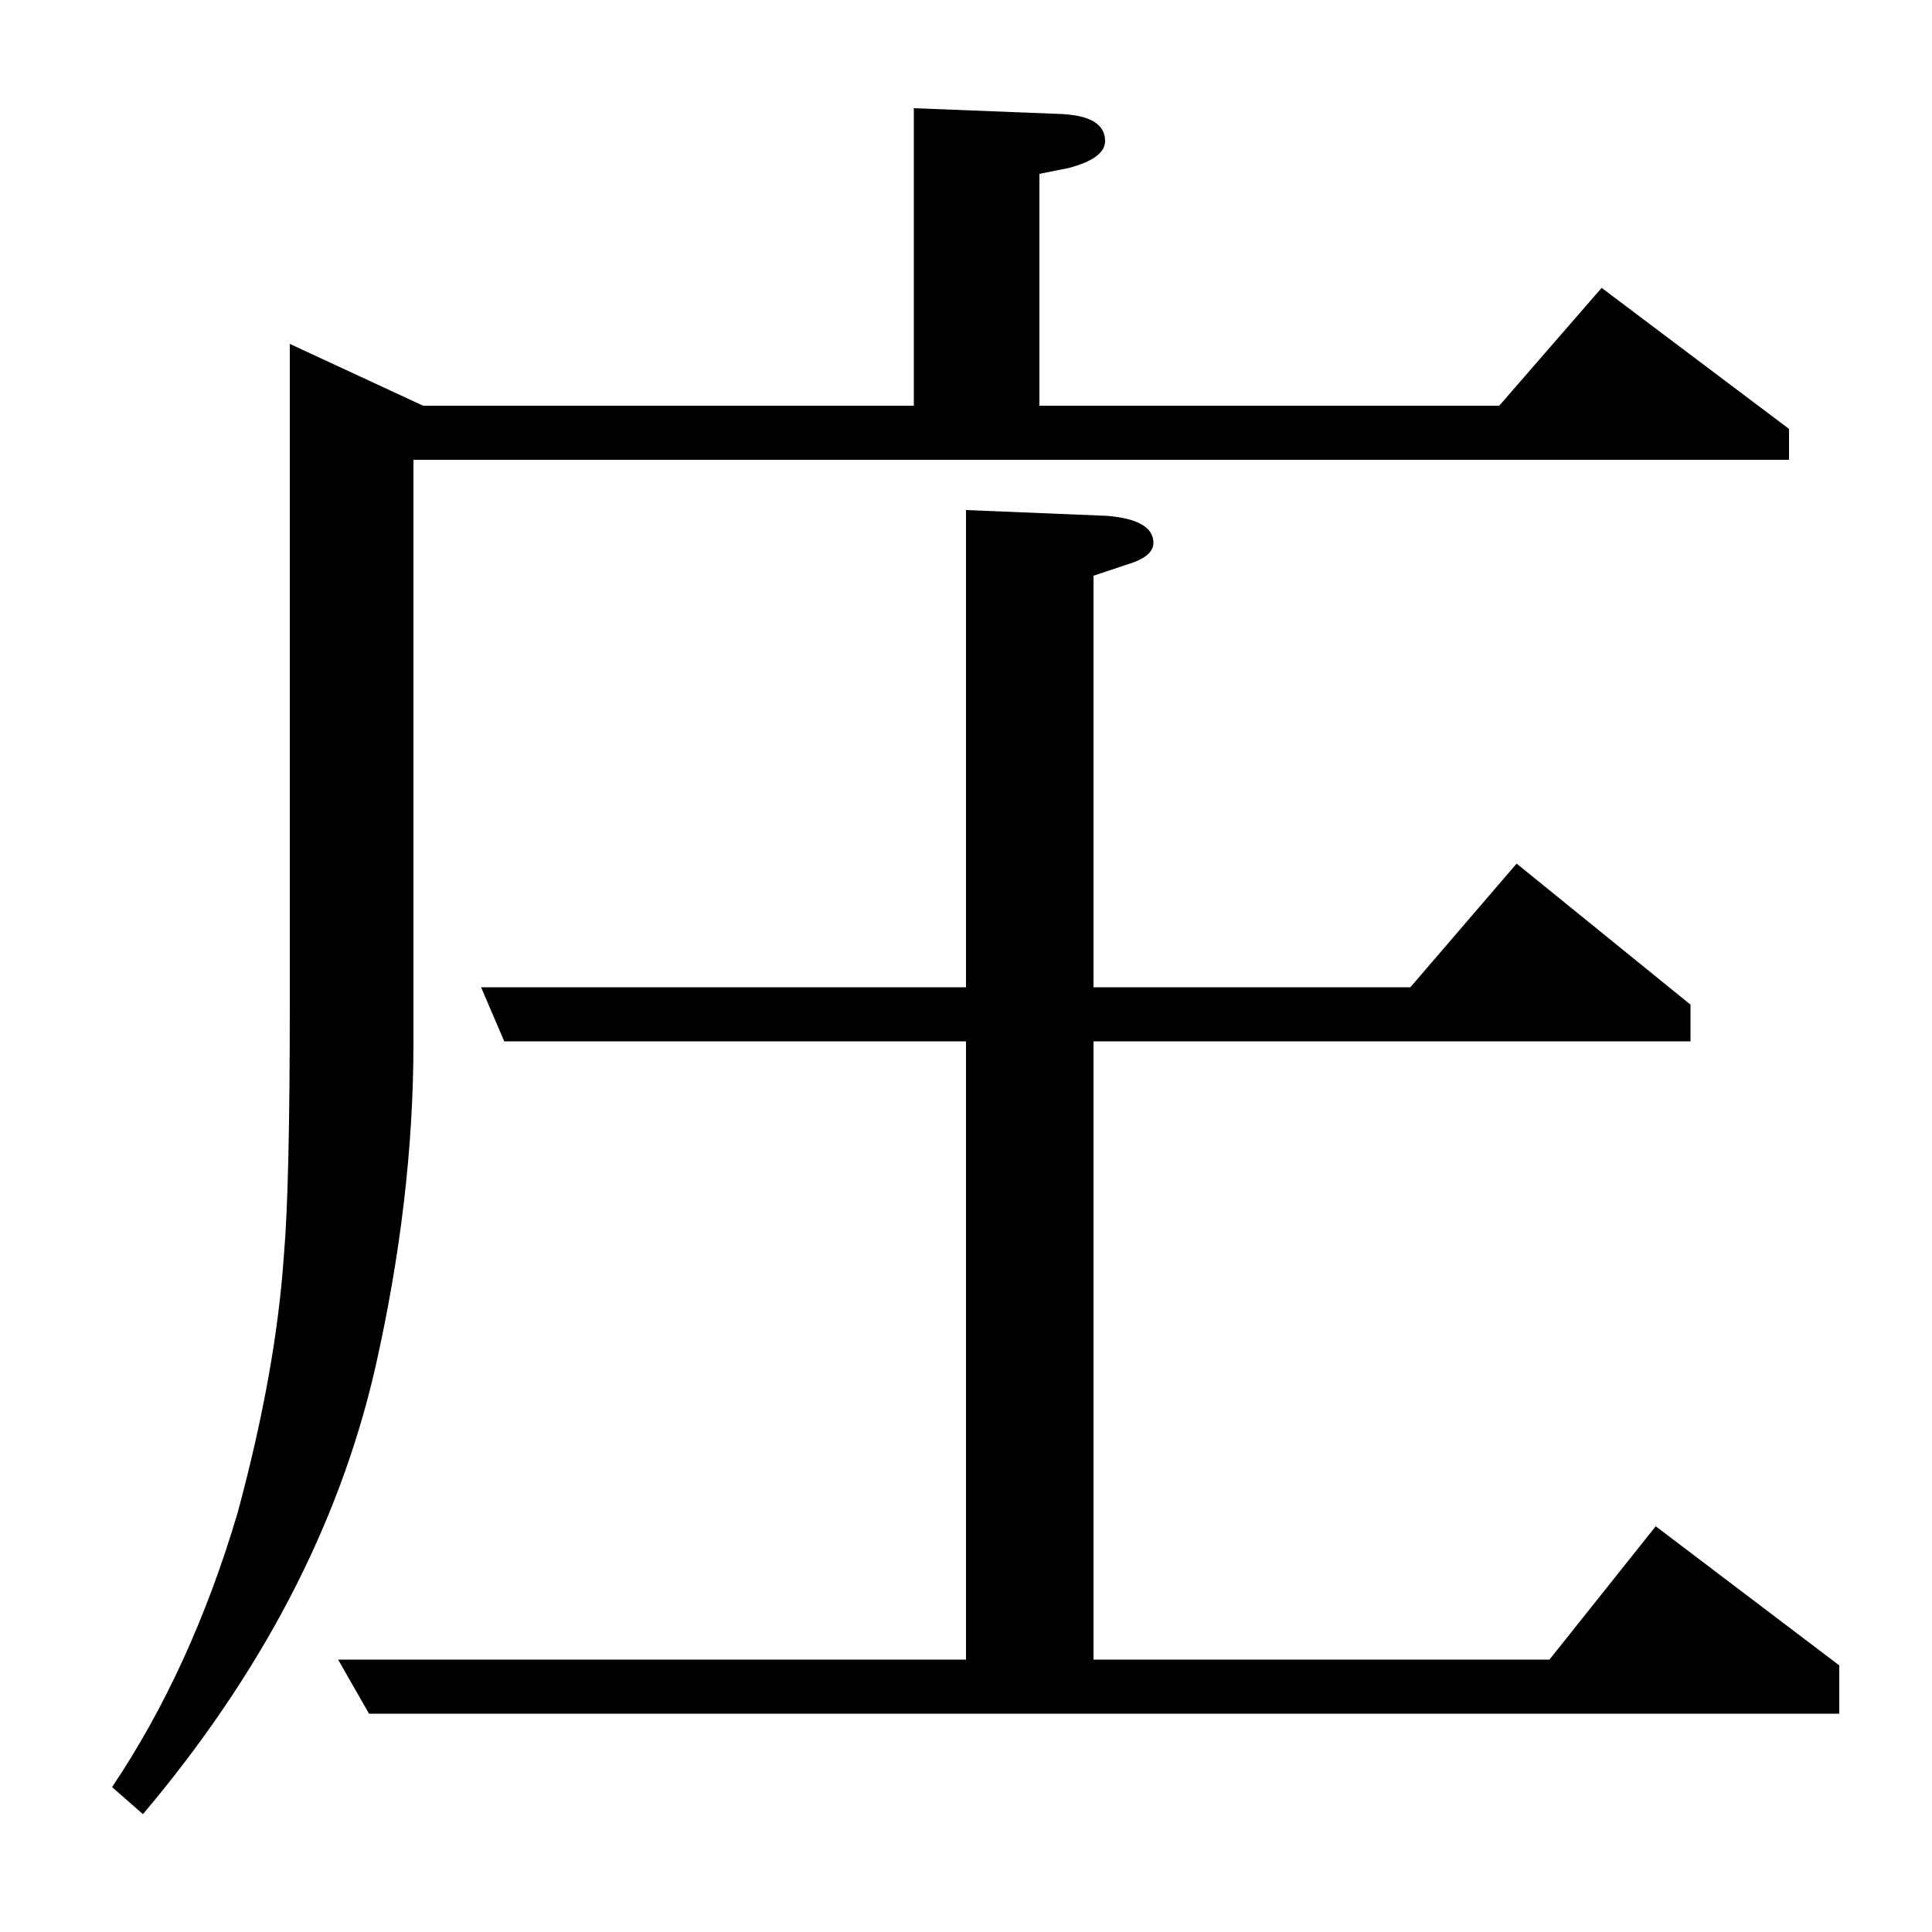 <?xml version="1.0" standalone="no"?>
<!DOCTYPE svg PUBLIC "-//W3C//DTD SVG 1.1//EN" "http://www.w3.org/Graphics/SVG/1.1/DTD/svg11.dtd" >
<svg xmlns="http://www.w3.org/2000/svg" xmlns:xlink="http://www.w3.org/1999/xlink" version="1.1" viewBox="0 -120 1000 1000">
  <g transform="matrix(1 0 0 -1 0 880)">
   <path fill="currentColor"
d="M58 75q41 61 65 142q20 74 24 134q3 35 3 130v341l69 -32h254v154l76 -3q23 -1 23 -14q0 -9 -19 -14l-15 -3v-120h238l53 61l97 -73v-16h-712v-302q0 -81 -20 -169q-28 -121 -120 -230zM191 113l-16 28h325v320h-239l-12 28h251v247l73 -3q24 -2 24 -14q0 -7 -13 -11
l-18 -6v-213h164l55 64l90 -73v-19h-309v-320h236l55 69l95 -72v-25h-761z" />
  </g>

</svg>

